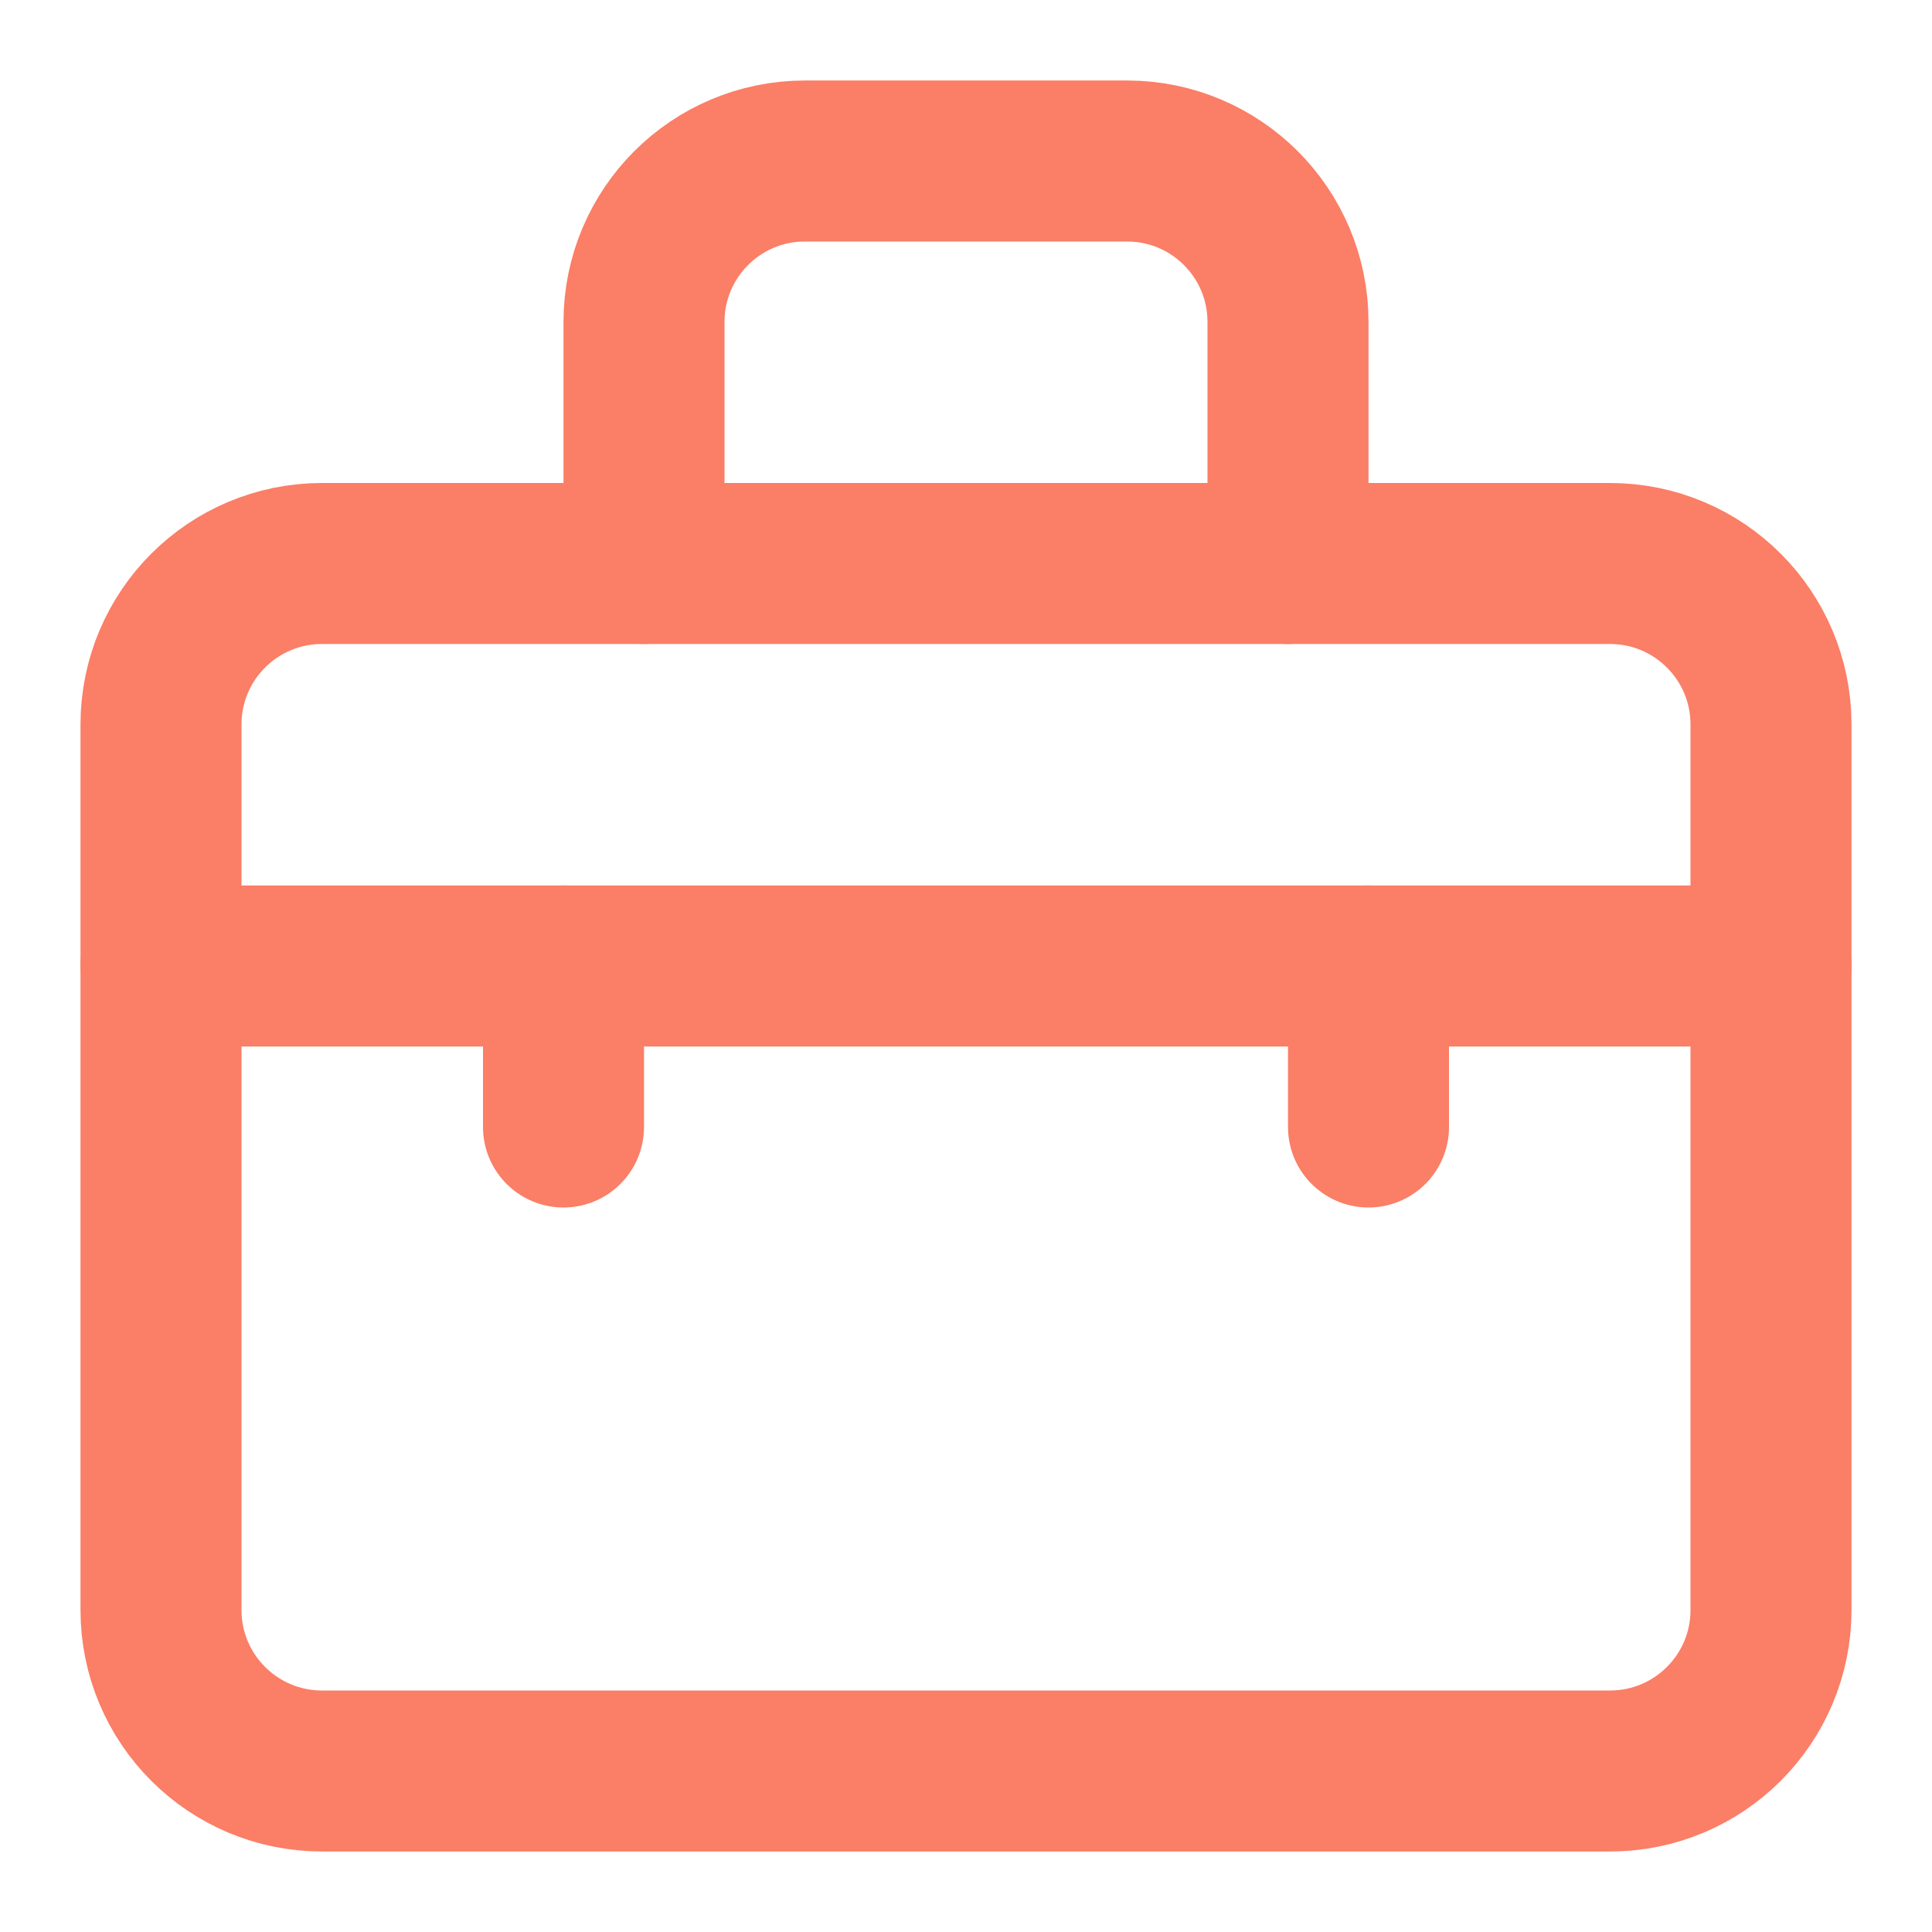 <!DOCTYPE svg PUBLIC "-//W3C//DTD SVG 1.1//EN" "http://www.w3.org/Graphics/SVG/1.1/DTD/svg11.dtd">
<!-- Uploaded to: SVG Repo, www.svgrepo.com, Transformed by: SVG Repo Mixer Tools -->
<svg width="800px" height="800px" viewBox="0 0 24 24" fill="none" xmlns="http://www.w3.org/2000/svg" stroke="#fb7e66">
<g id="SVGRepo_bgCarrier" stroke-width="0"/>
<g id="SVGRepo_tracerCarrier" stroke-linecap="round" stroke-linejoin="round"/>
<g id="SVGRepo_iconCarrier"> <path d="M2 9C2 7.895 2.895 7 4 7H20C21.105 7 22 7.895 22 9V20C22 21.105 21.105 22 20 22H4C2.895 22 2 21.105 2 20V9Z" stroke="#fb7e66" stroke-width="2" stroke-linecap="round" stroke-linejoin="round"/> <path d="M16 7V4C16 2.895 15.105 2 14 2H10C8.895 2 8 2.895 8 4V7" stroke="#fb7e66" stroke-width="2" stroke-linecap="round" stroke-linejoin="round"/> <path d="M22 12H2" stroke="#fb7e66" stroke-width="2" stroke-linecap="round" stroke-linejoin="round"/> <path d="M7 12V14" stroke="#fb7e66" stroke-width="2" stroke-linecap="round" stroke-linejoin="round"/> <path d="M17 12V14" stroke="#fb7e66" stroke-width="2" stroke-linecap="round" stroke-linejoin="round"/> </g>
</svg>
